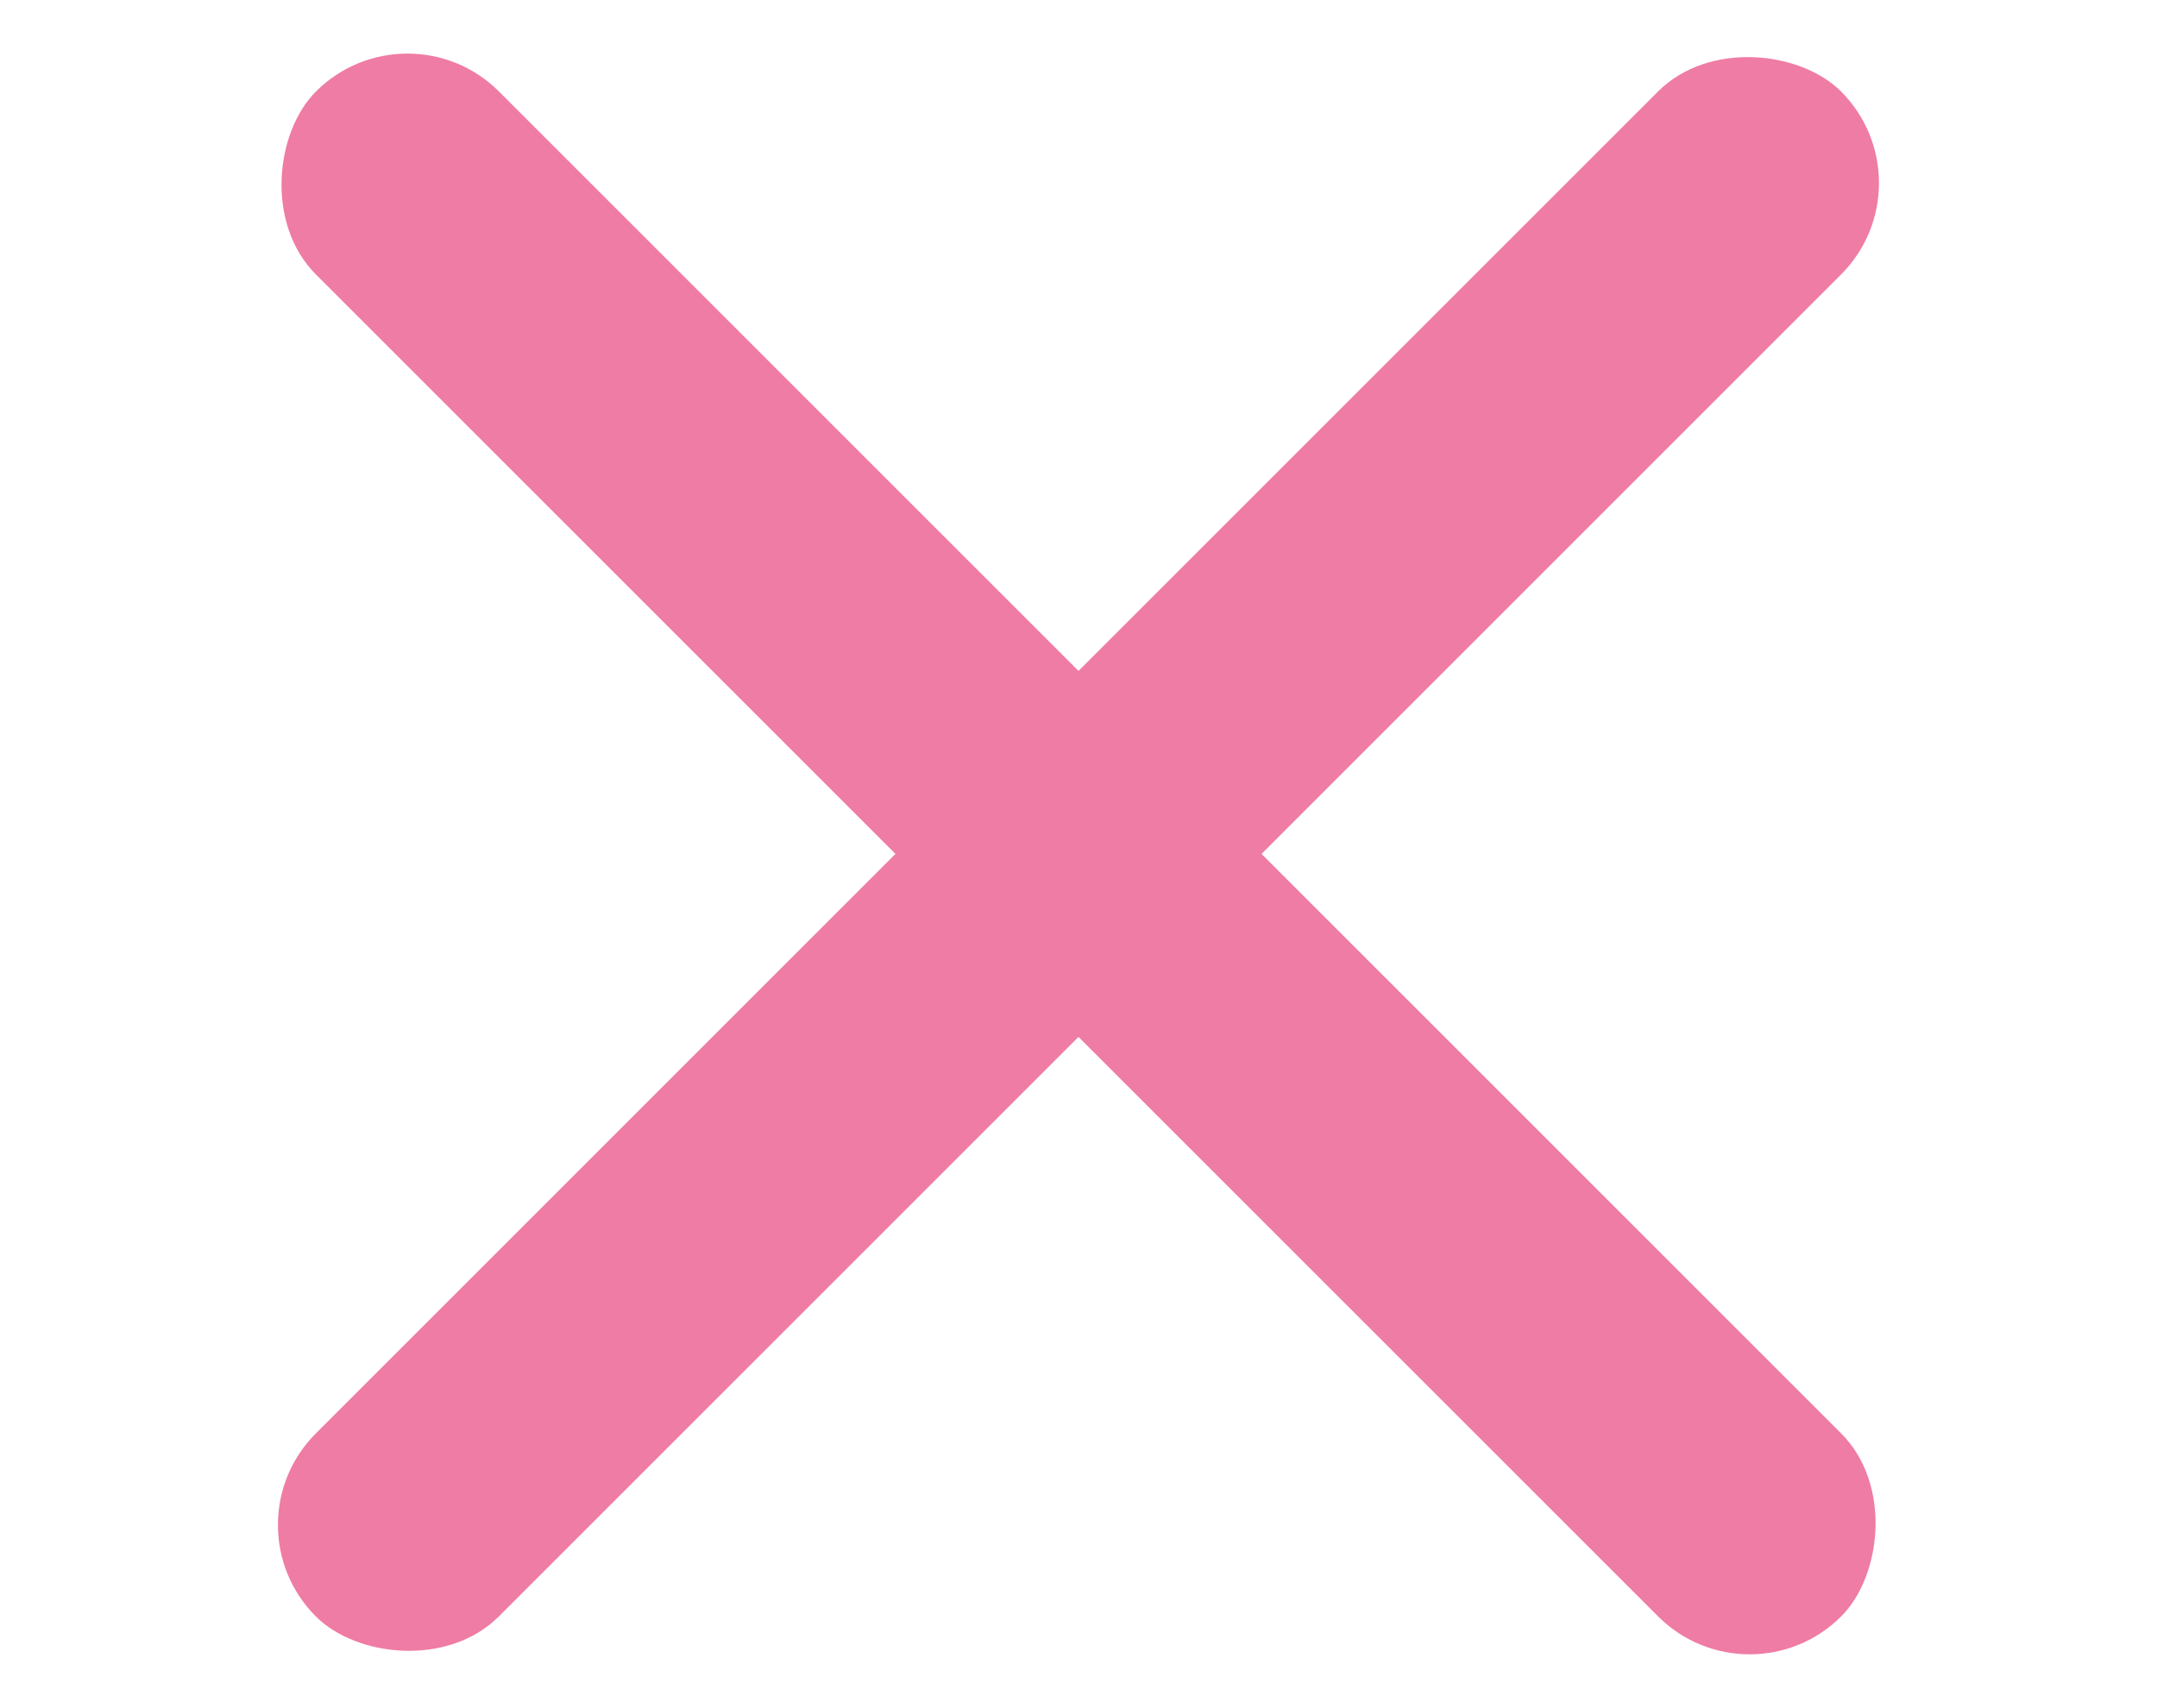 <svg xmlns="http://www.w3.org/2000/svg" width="25" height="19.799" viewBox="0 0 25 19.799">
    <g transform="translate(-362 -30)">
        <rect data-name="Rectangle 69" width="25" height="3" rx="1.5" transform="rotate(45 147.148 457.673)" style="fill:#ef7ca4"/>
        <rect data-name="Rectangle 71" width="25" height="3" rx="1.5" transform="rotate(-45 239.852 -416.272)" style="fill:#ef7ca4"/>
    </g>
</svg>
